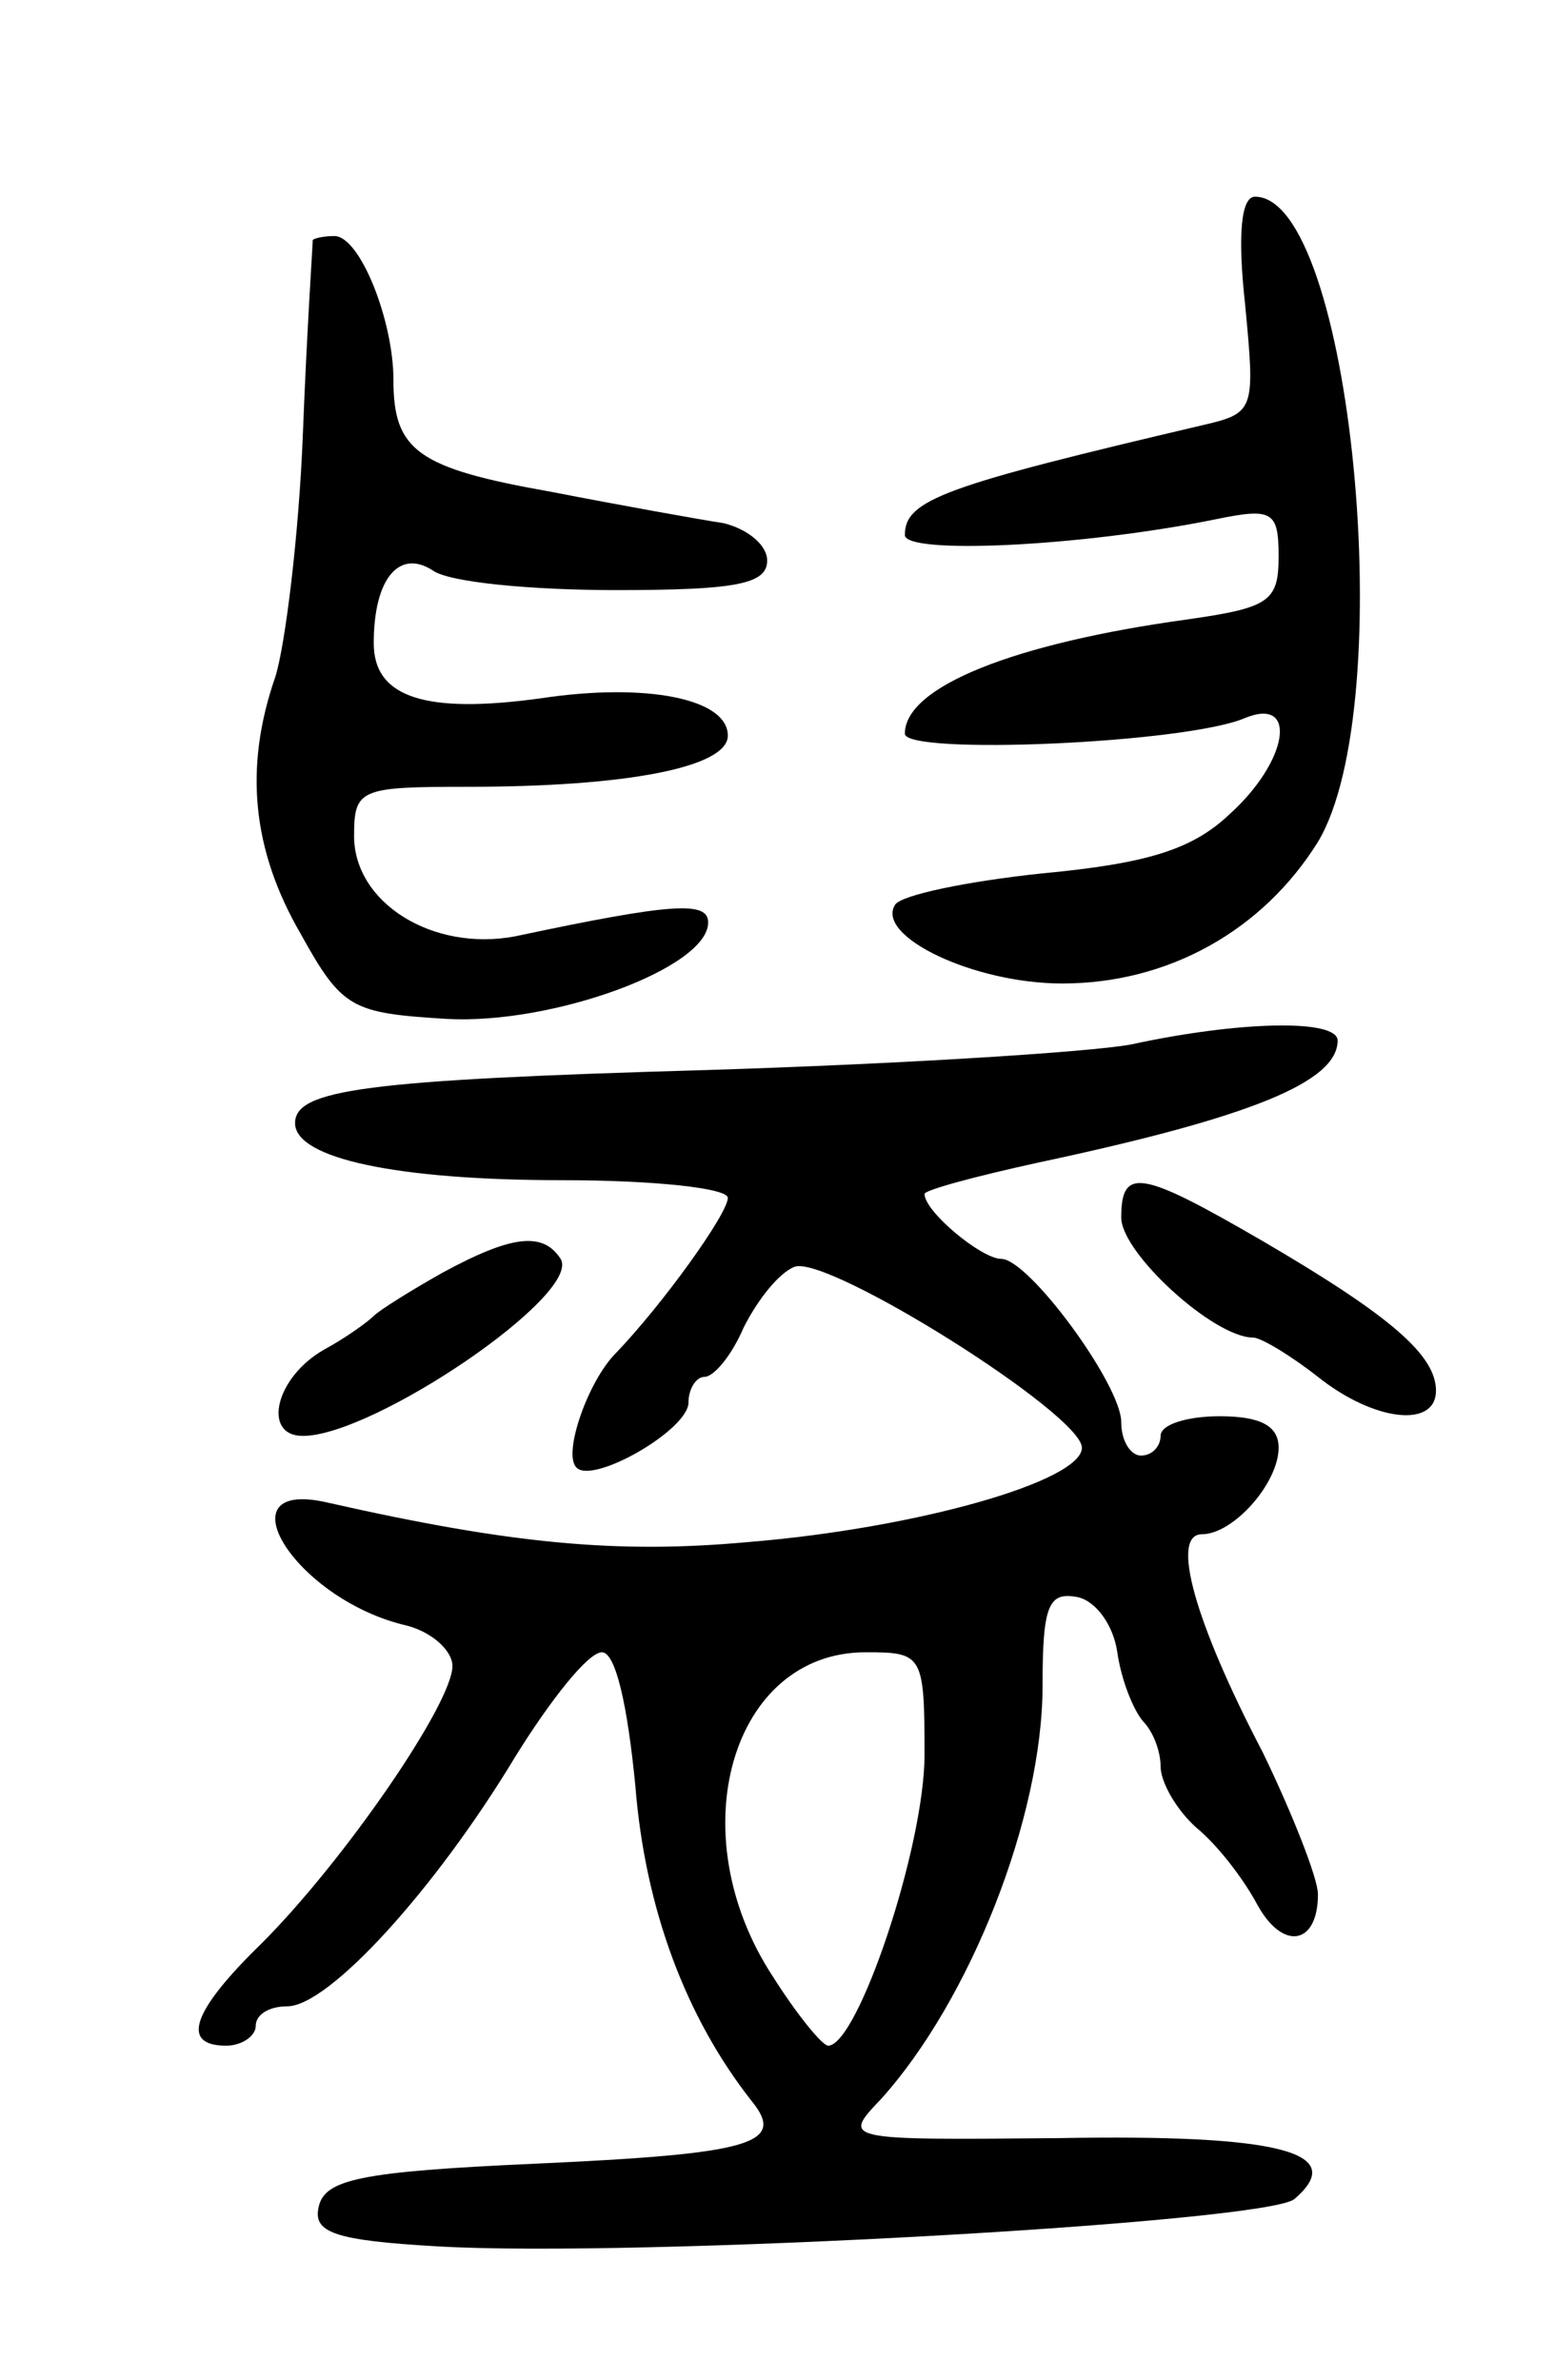 <svg version="1.0" xmlns="http://www.w3.org/2000/svg"
 width="79pt" height="121pt" viewBox="0 0 79 121"
 preserveAspectRatio="xMidYMid meet">
<g transform="translate(0,121) scale(0.1,-0.1)"
fill="#000000" stroke="none">
<path d="M633 1055 c5 -53 5 -55 -21 -61 -132 -31 -152 -38 -152 -56 0 -10 89
-6 158 8 29 6 32 4 32 -19 0 -23 -5 -26 -47 -32 -87 -12 -143 -34 -143 -58 0
-11 143 -5 173 8 27 11 22 -22 -8 -49 -19 -18 -42 -25 -95 -30 -38 -4 -72 -11
-75 -16 -10 -16 40 -40 85 -40 54 0 102 27 130 72 42 70 17 328 -32 328 -7 0
-9 -19 -5 -55z"/>
<path d="M159 1088 c0 -2 -3 -46 -5 -98 -2 -52 -9 -108 -14 -124 -16 -46 -12
-88 13 -131 21 -38 26 -40 74 -43 54 -3 133 26 133 49 0 11 -18 10 -98 -7 -42
-8 -82 17 -82 51 0 24 3 25 58 25 81 0 132 10 132 26 0 19 -42 27 -95 19 -58
-8 -85 0 -85 28 0 33 13 48 30 37 8 -6 50 -10 93 -10 61 0 77 3 77 15 0 8 -10
16 -22 19 -13 2 -52 9 -88 16 -68 12 -80 21 -80 57 0 30 -17 73 -30 73 -5 0
-10 -1 -11 -2z"/>
<path d="M575 679 c-22 -4 -119 -10 -216 -13 -174 -5 -209 -10 -209 -27 0 -18
52 -29 136 -29 46 0 84 -4 84 -9 0 -8 -33 -54 -57 -79 -14 -14 -27 -51 -20
-58 8 -9 57 19 57 33 0 7 4 13 8 13 5 0 14 11 20 25 7 14 18 28 26 31 17 6
146 -75 146 -92 0 -17 -84 -41 -170 -48 -66 -6 -120 -1 -213 20 -55 13 -18
-48 38 -62 14 -3 25 -13 25 -21 0 -19 -55 -99 -97 -141 -36 -35 -41 -52 -18
-52 8 0 15 5 15 10 0 6 7 10 16 10 21 0 75 59 116 127 18 29 37 53 44 53 7 0
13 -27 17 -68 5 -63 26 -118 59 -160 18 -22 0 -27 -110 -32 -89 -4 -107 -8
-110 -22 -3 -13 8 -17 60 -20 101 -6 421 12 436 24 28 24 -8 33 -120 31 -110
-1 -110 -1 -90 20 45 50 82 143 82 210 0 41 3 48 18 45 9 -2 18 -14 20 -28 2
-14 8 -29 13 -35 5 -5 9 -15 9 -23 0 -8 8 -22 18 -31 11 -9 24 -26 31 -39 13
-24 31 -21 31 5 0 8 -13 41 -28 72 -35 67 -47 111 -31 111 16 0 39 26 39 44 0
11 -9 16 -30 16 -16 0 -30 -4 -30 -10 0 -5 -4 -10 -10 -10 -5 0 -10 7 -10 17
0 19 -47 83 -61 83 -10 0 -39 24 -39 33 0 2 26 9 58 16 108 23 152 41 152 62
0 11 -50 10 -105 -2z m-105 -361 c0 -47 -34 -148 -49 -148 -3 0 -16 16 -28 35
-48 73 -21 165 47 165 29 0 30 -1 30 -52z"/>
<path d="M570 591 c0 -18 47 -61 67 -61 4 0 19 -9 33 -20 29 -23 60 -26 60 -7
0 18 -23 38 -88 76 -62 36 -72 38 -72 12z"/>
<path d="M225 563 c-16 -9 -32 -19 -35 -22 -3 -3 -14 -11 -25 -17 -25 -14 -32
-44 -11 -44 36 0 142 72 131 90 -9 14 -25 12 -60 -7z"/>
</g>
</svg>
